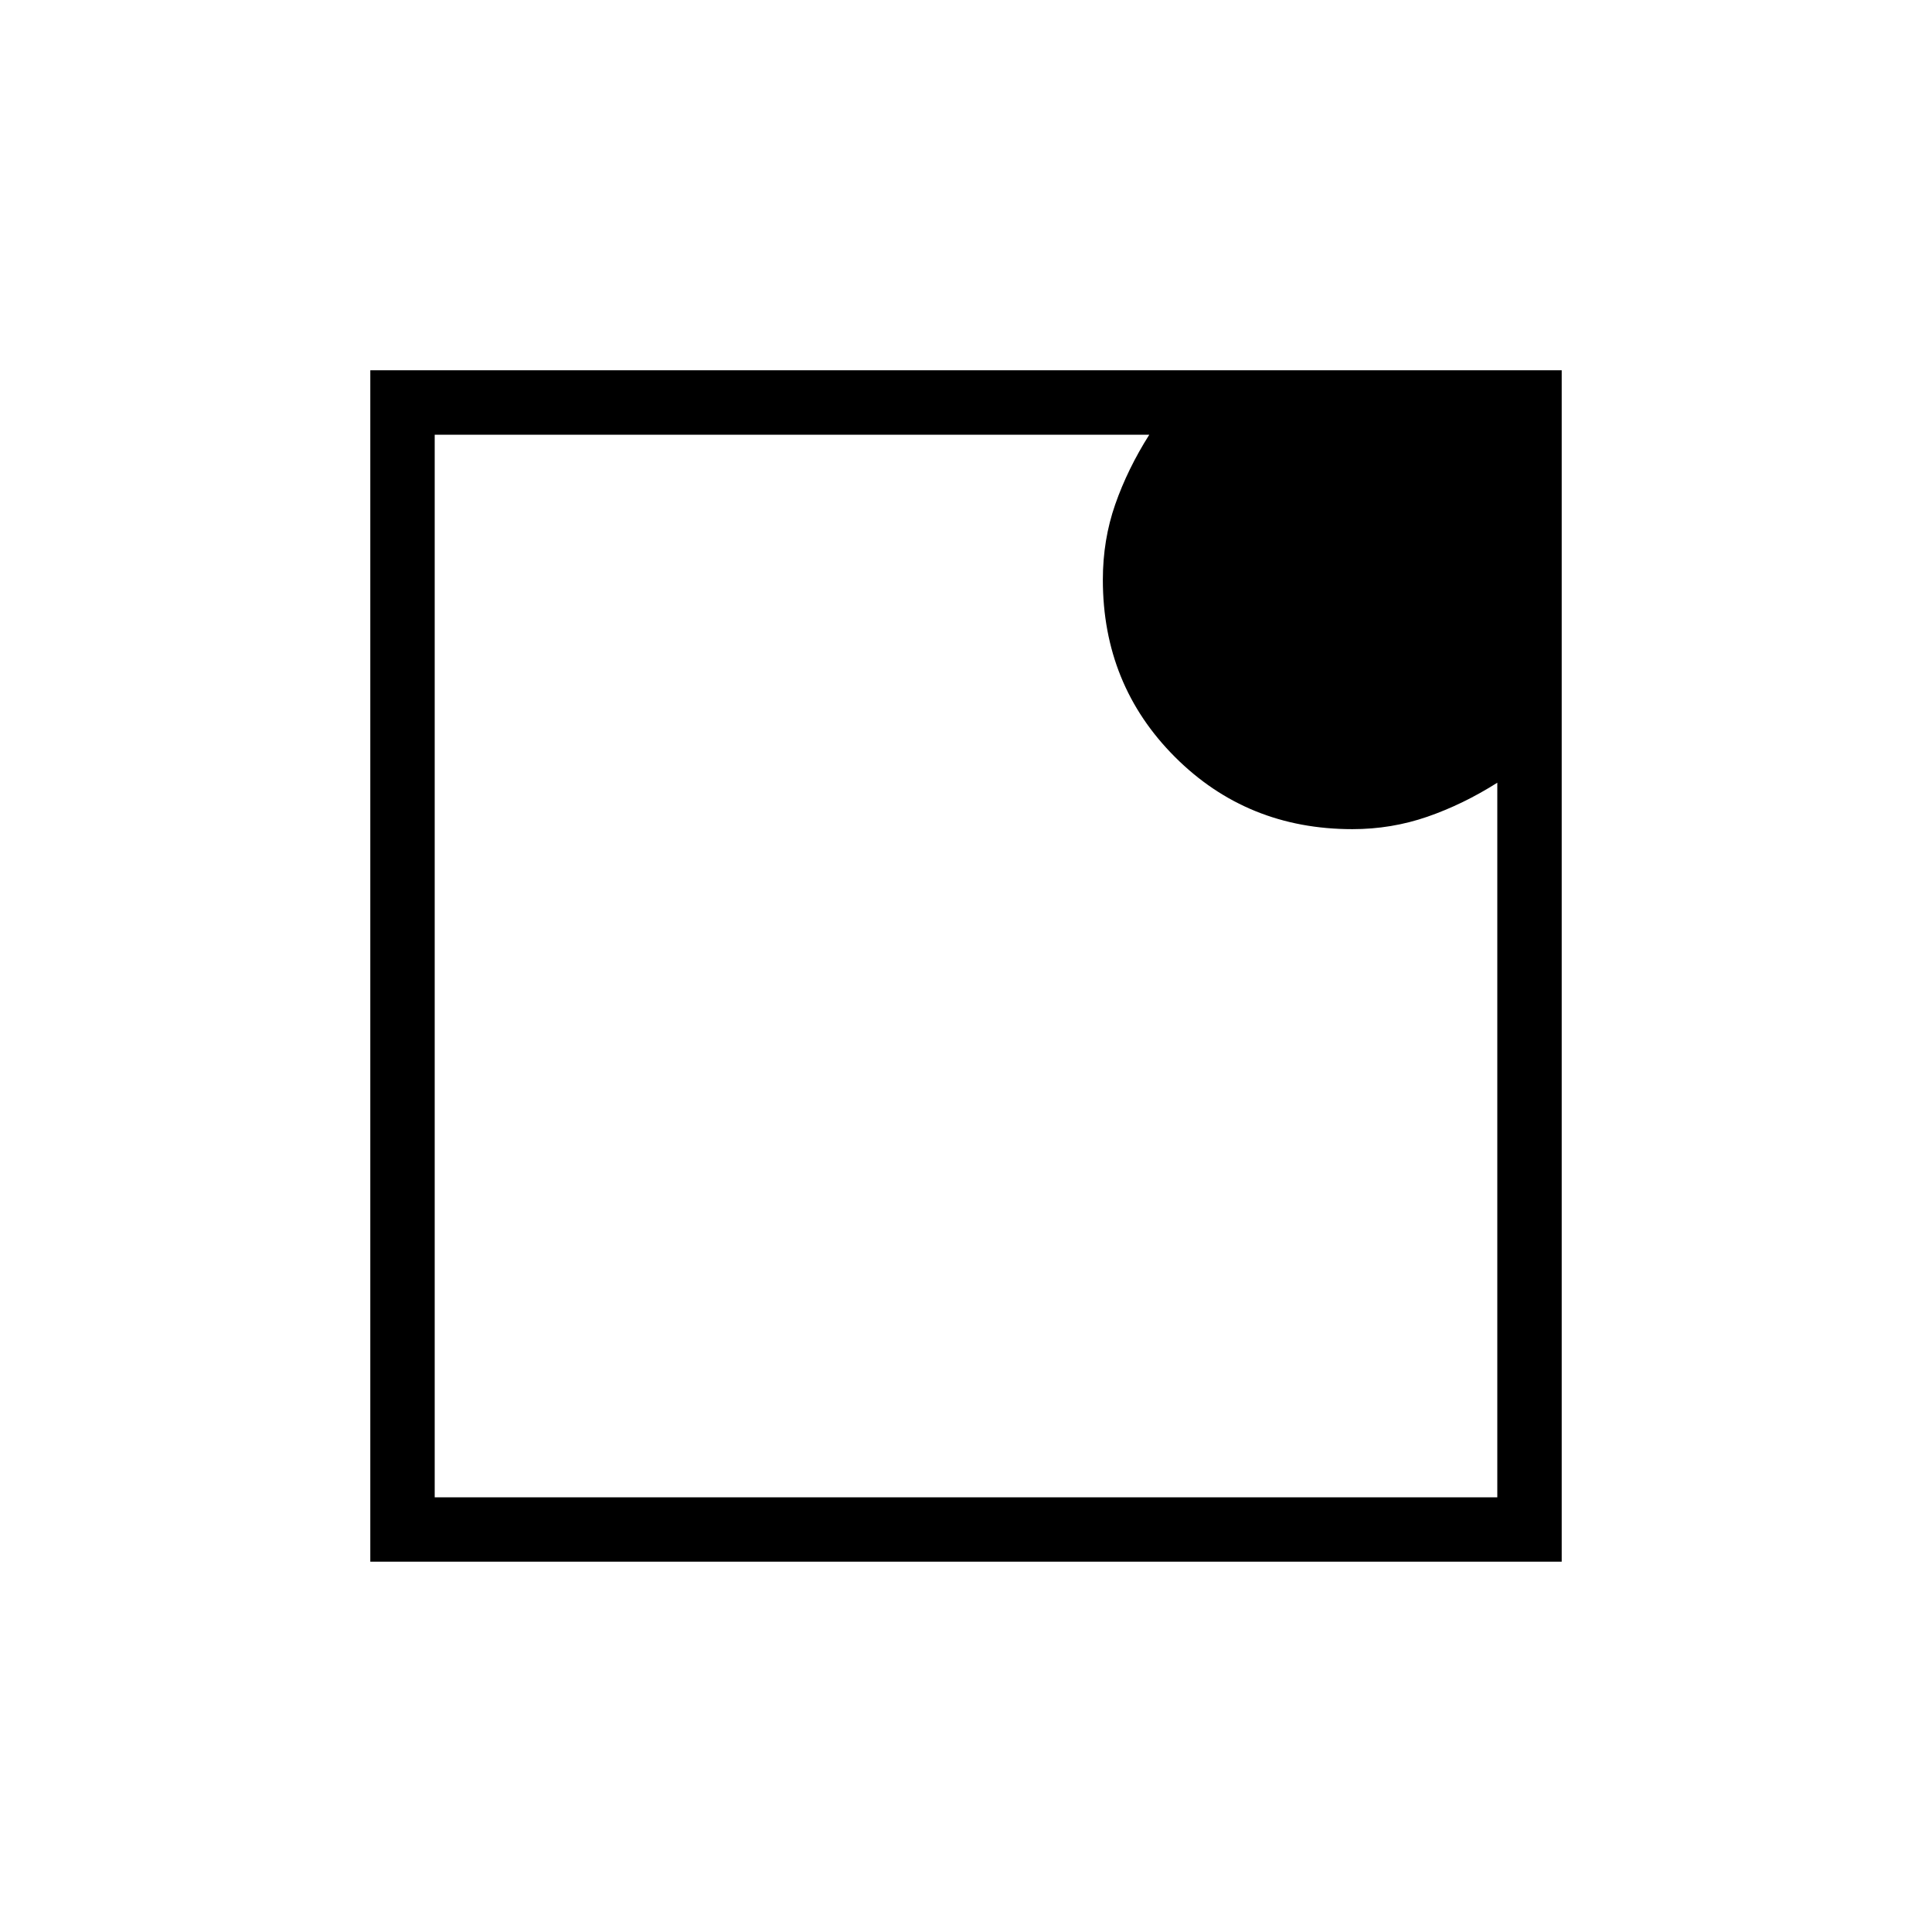 <svg xmlns="http://www.w3.org/2000/svg" height="20" viewBox="0 -960 960 960" width="20"><path d="M216-216h528v-355.077q-17 10.769-34.801 16.923Q691.398-548 672-548q-52.308 0-88.154-35.846T548-671.931q0-19.838 6.154-37.454Q560.308-727 571.077-744H216v528Zm-32 32v-592h592v592H184Zm32-560v528-528Z"/></svg>